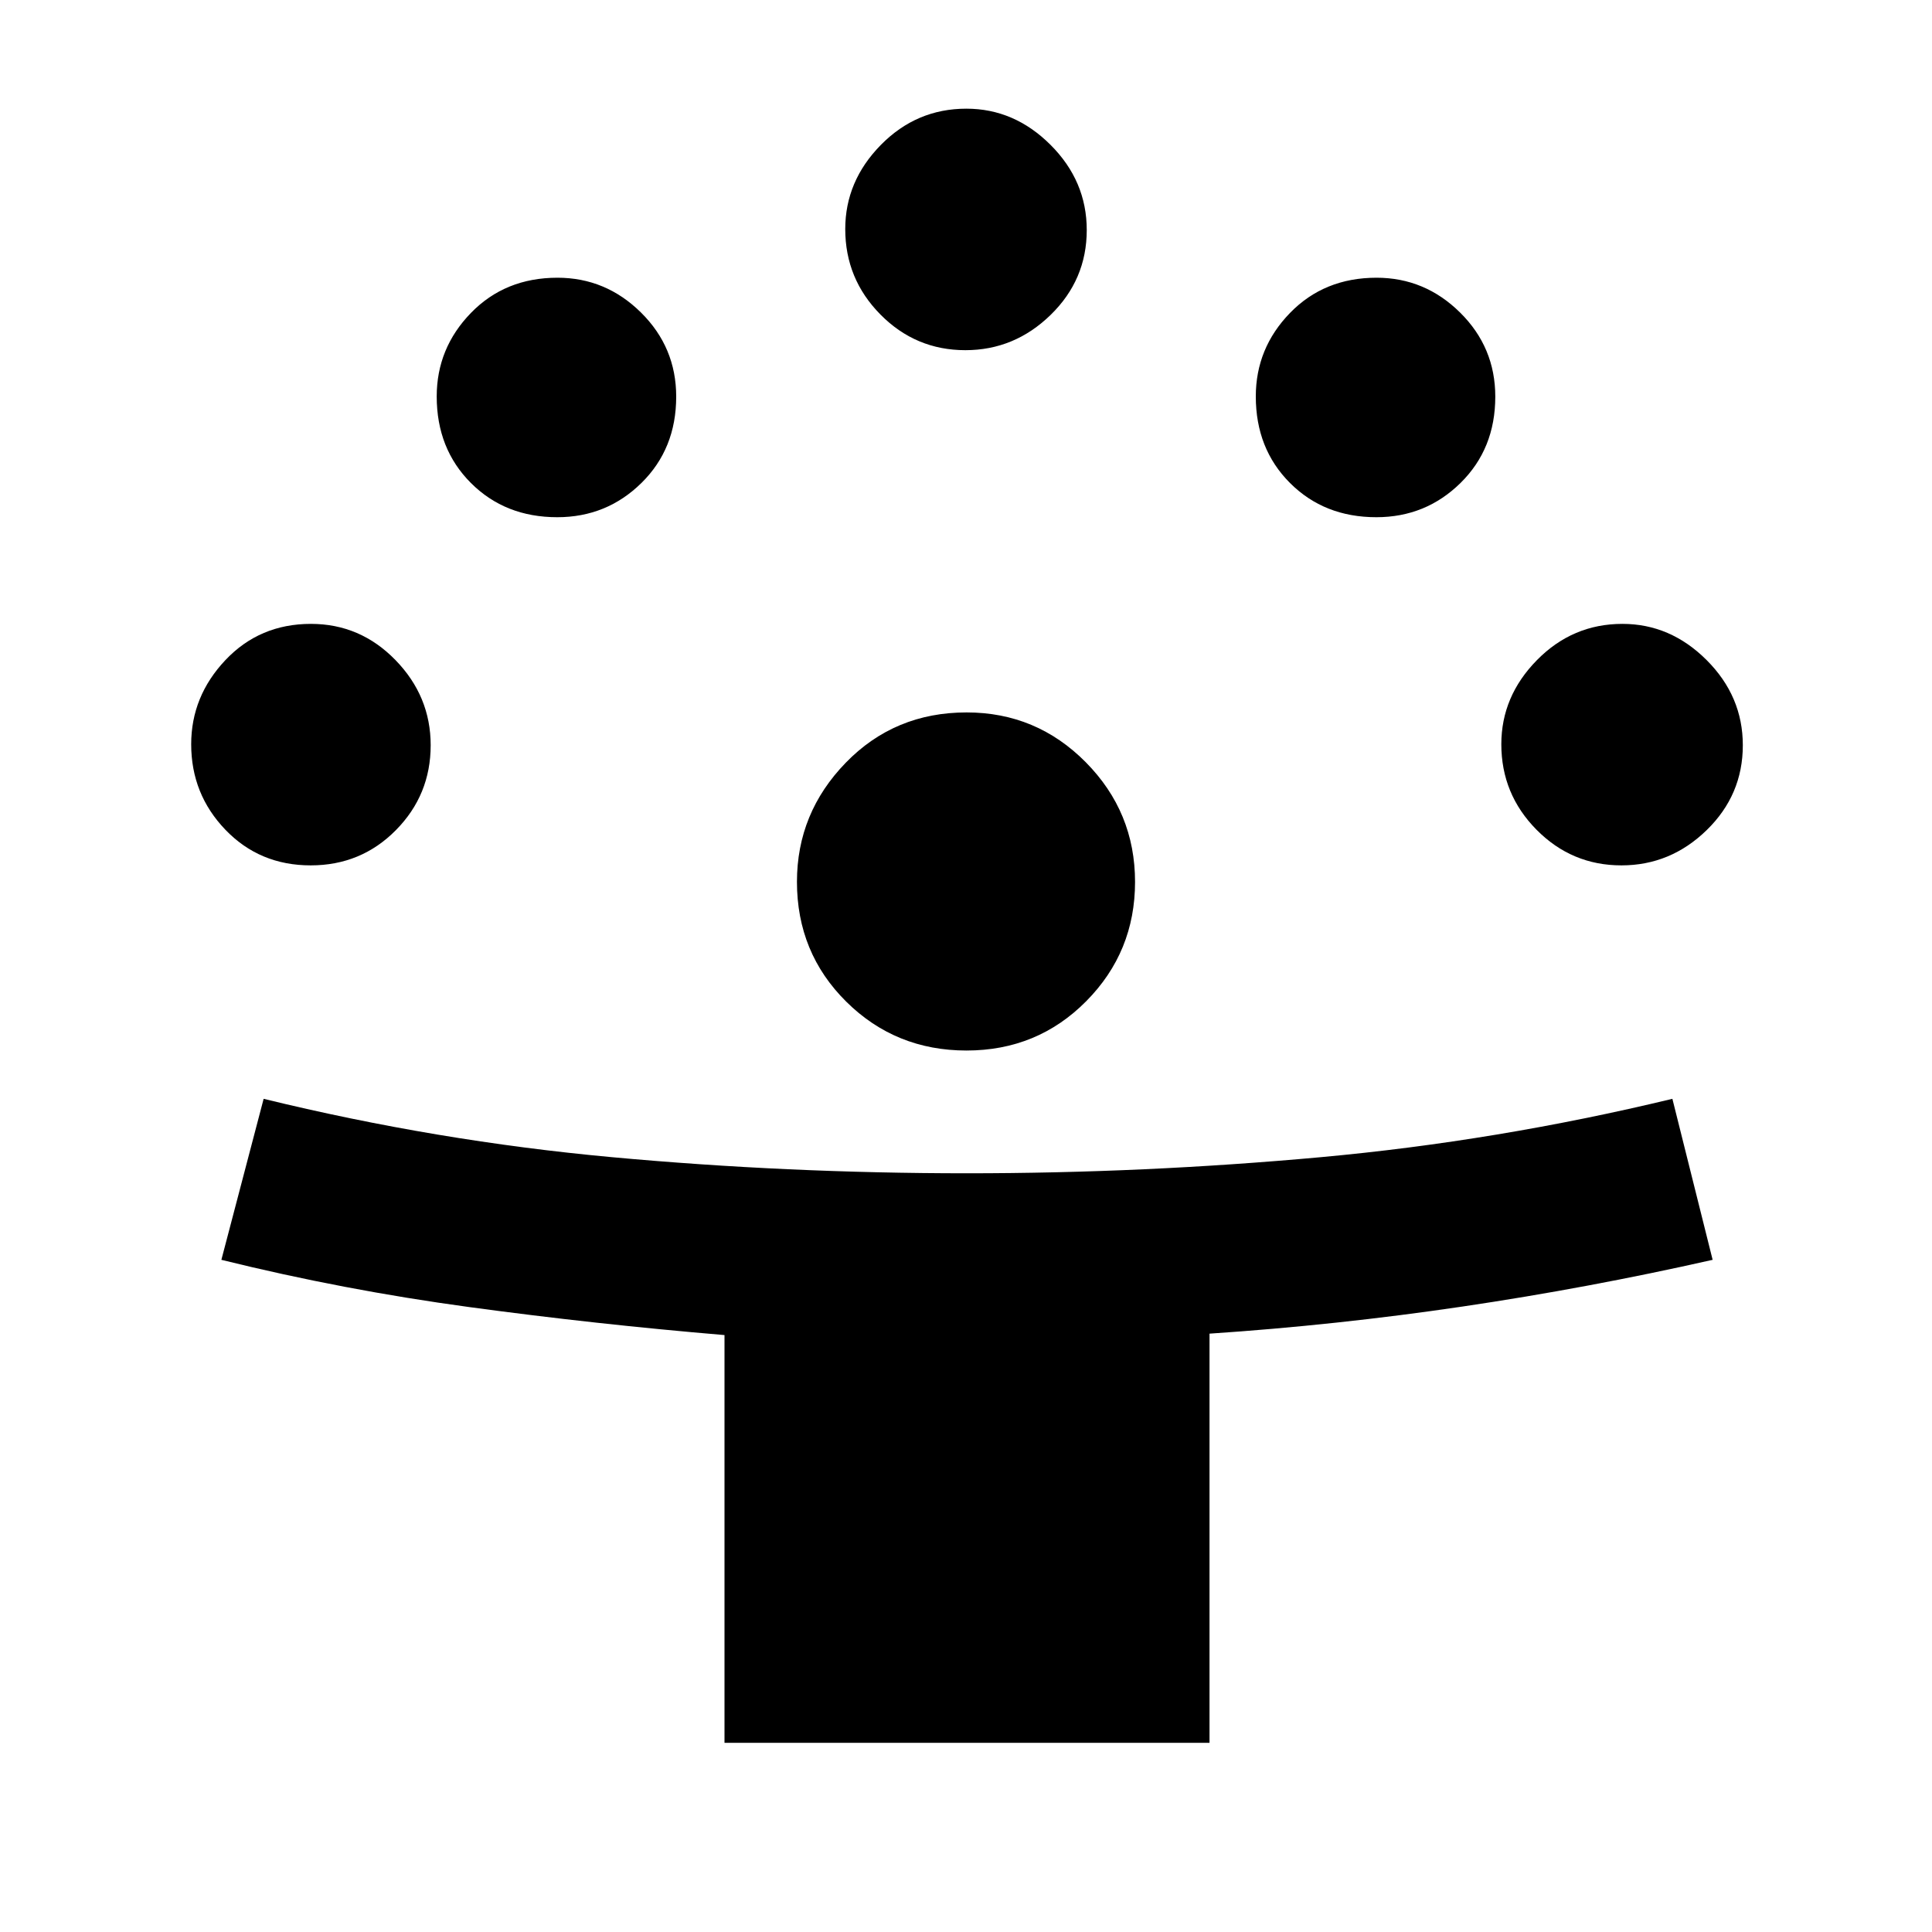 <svg xmlns="http://www.w3.org/2000/svg" width="48" height="48" viewBox="0 -960 960 960"><path d="M360-94v-202.61Q296-302 233.334-310.5 170.669-319 110-334l21-80q86 21 173.13 29 87.131 8 176.311 8 88.155 0 175.794-8 87.639-8 174.765-29l20 80q-62 14-124.306 23.217-62.305 9.218-125.694 13.466V-94H360Zm120.248-344Q445-438 420.5-462.274q-24.5-24.275-24.5-59.55 0-34.237 24.274-59.207Q444.549-606 480.3-606q34.7 0 59.2 24.742t24.5 59.486Q564-487 539.727-462.5 515.455-438 480.248-438Zm-325.856-92Q129-530 112-547.7q-17-17.7-17-42.476Q95-614 112-632q17-18 42.49-18 24.51 0 42.01 17.978 17.5 17.977 17.5 42.329Q214-565 196.708-547.5 179.417-530 154.392-530Zm651.301 0Q781-530 763.5-547.7 746-565.4 746-590.176 746-614 763.7-632q17.7-18 42.476-18Q830-650 848-632.022q18 17.977 18 42.329Q866-565 848.022-547.5 830.045-530 805.693-530ZM276.902-703Q251-703 234-720t-17-43q0-24 17-41.5t43-17.5q24 0 41.5 17.292 17.5 17.291 17.5 41.806Q336-737 318.708-720q-17.291 17-41.806 17Zm407 0Q658-703 641-720t-17-43q0-24 17-41.5t43-17.5q24 0 41.5 17.292 17.5 17.291 17.5 41.806Q743-737 725.708-720q-17.291 17-41.806 17Zm-204.209-83Q455-786 437.5-803.7 420-821.4 420-846.176 420-870 437.7-888q17.7-18 42.476-18Q504-906 522-888.022q18 17.977 18 42.329Q540-821 522.022-803.5 504.045-786 479.693-786Z"/></svg>
